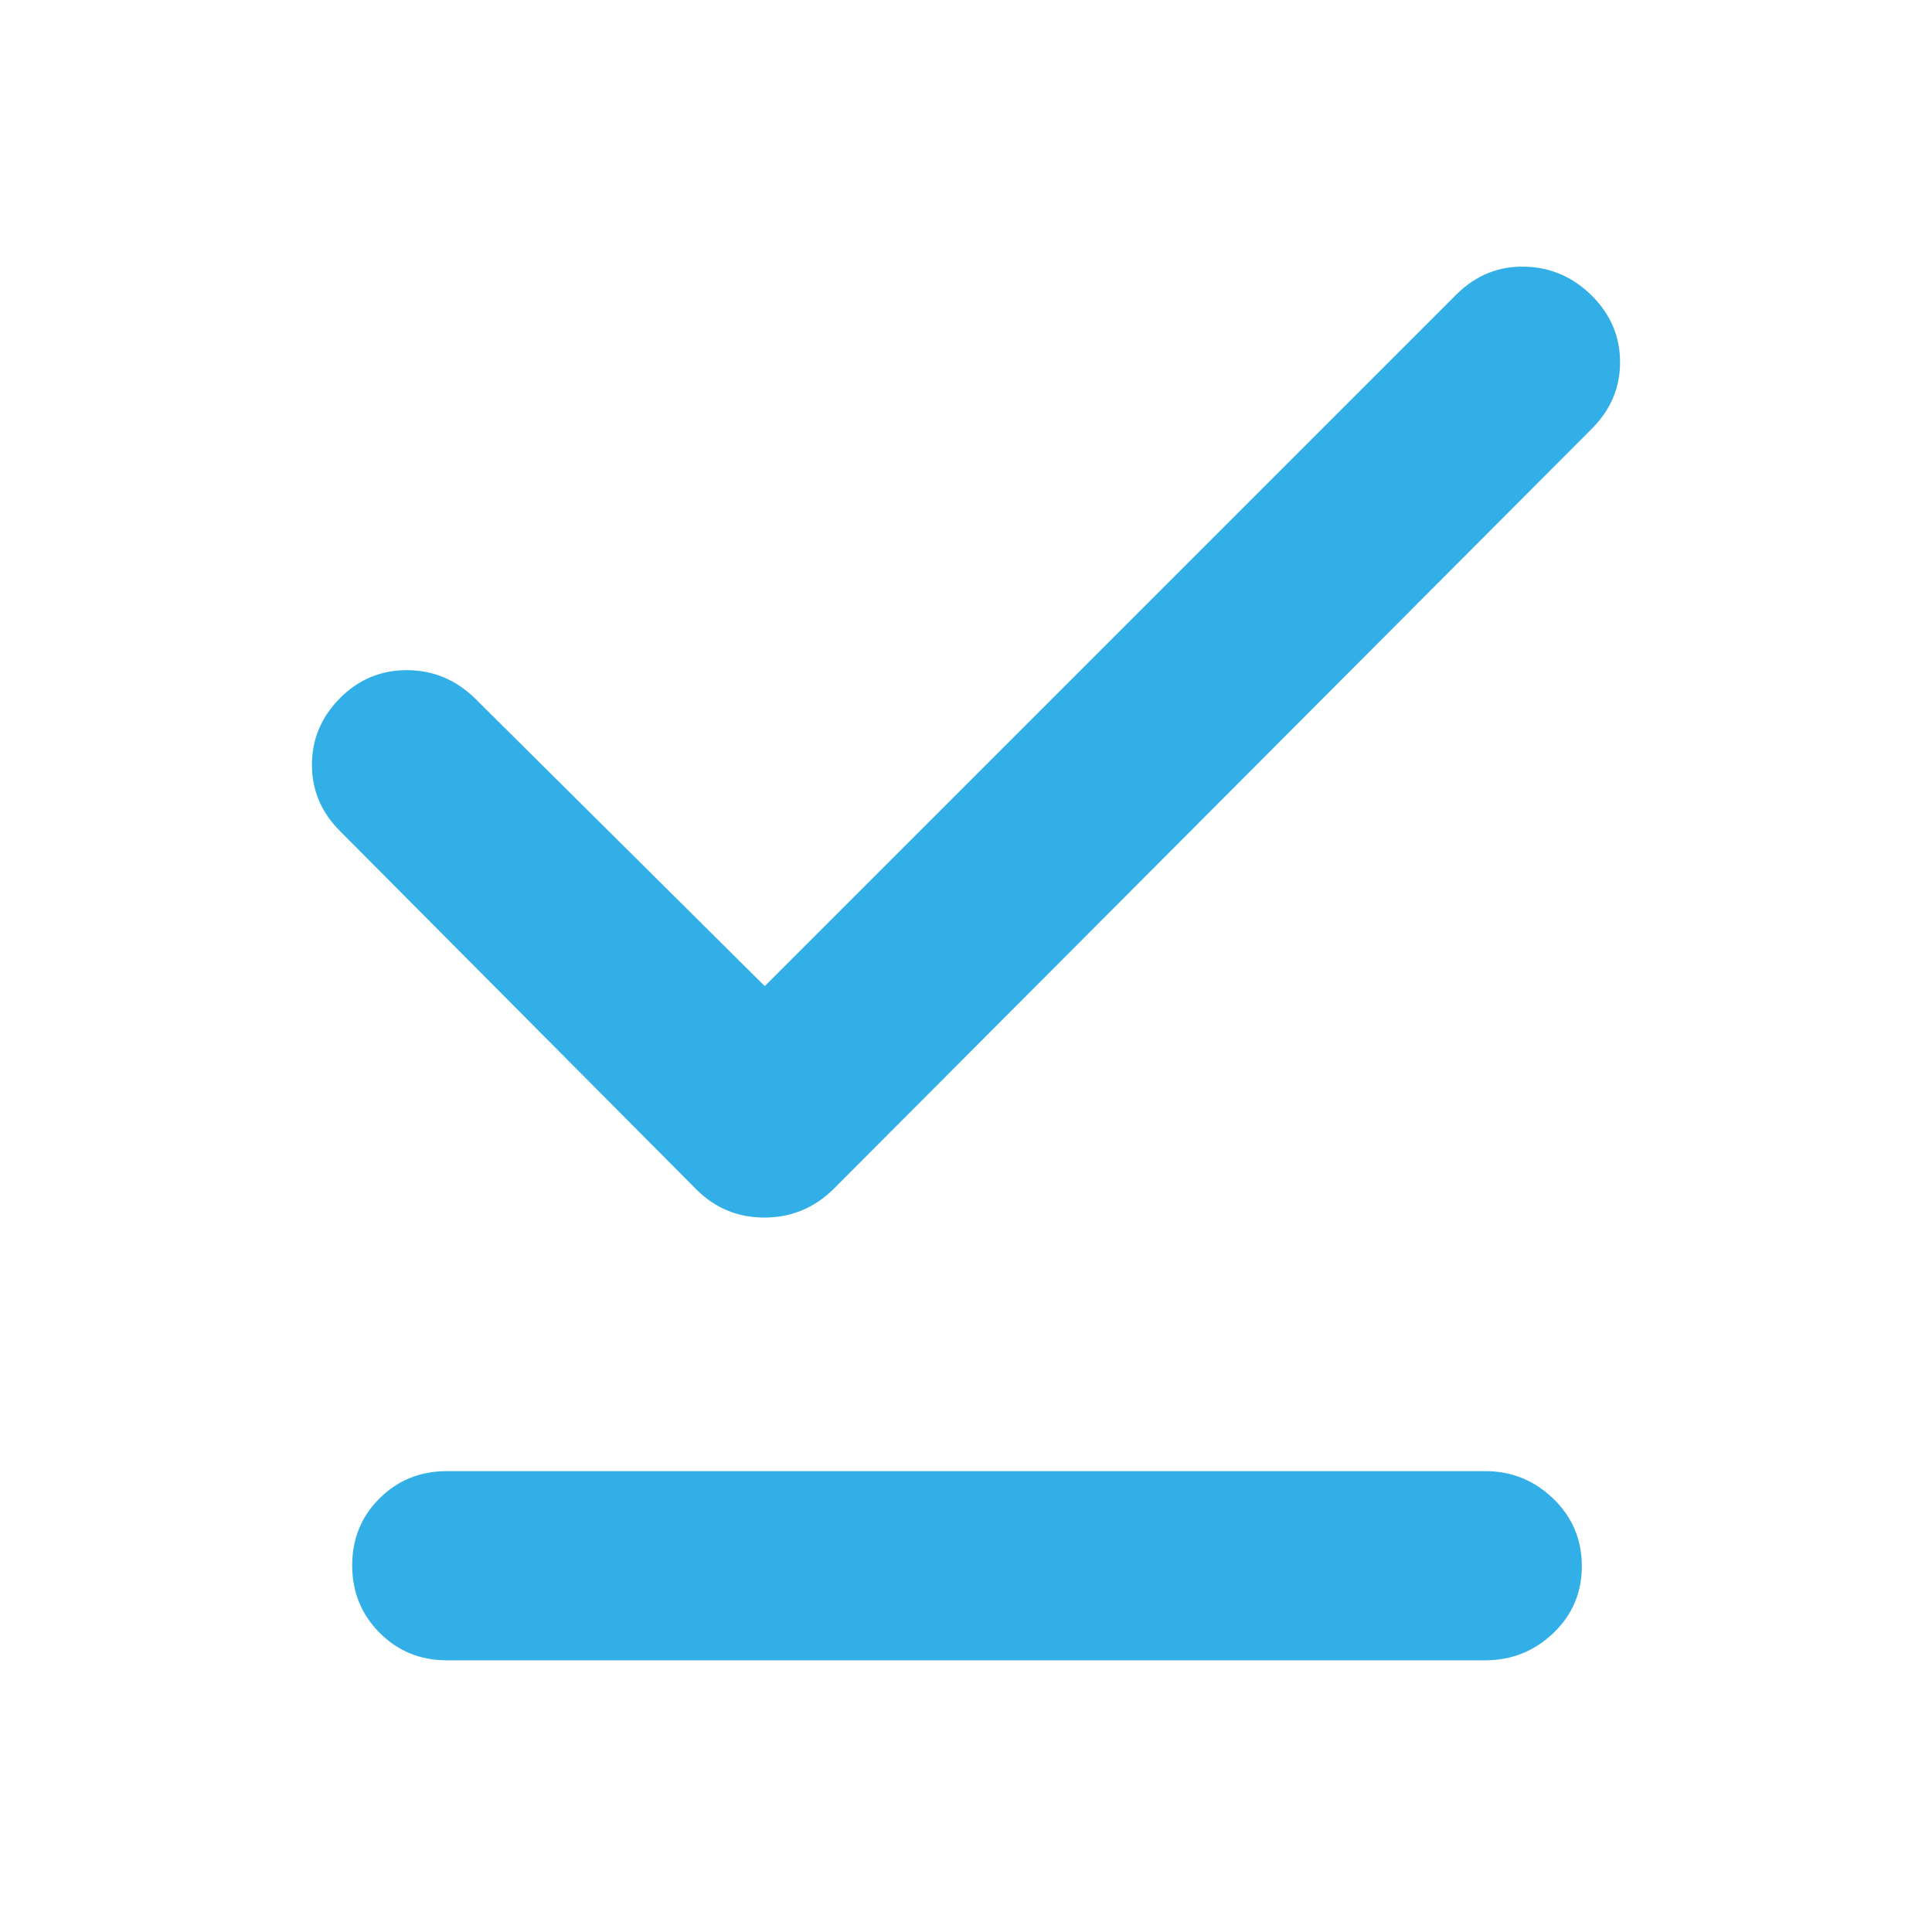 <svg xmlns="http://www.w3.org/2000/svg" height="48" viewBox="0 -960 960 960" width="48"><path fill="rgb(50, 175, 230)" d="m380-470 344-344q14.4-14 33.7-13.5 19.3.5 33.3 14.45 14 13.94 14 33Q805-761 791-747L414-369q-14.36 14-34.18 14T346-369L169-547q-14-13.93-14-32.97Q155-599 168.84-613t33.3-14q19.46 0 33.86 14l144 143ZM222-135q-19.75 0-33.37-13.68Q175-162.35 175-182.18q0-19.82 13.63-33.32Q202.25-229 222-229h516q19.63 0 33.81 13.68Q786-201.65 786-181.82q0 19.82-14.19 33.32Q757.63-135 738-135H222Z"/></svg>